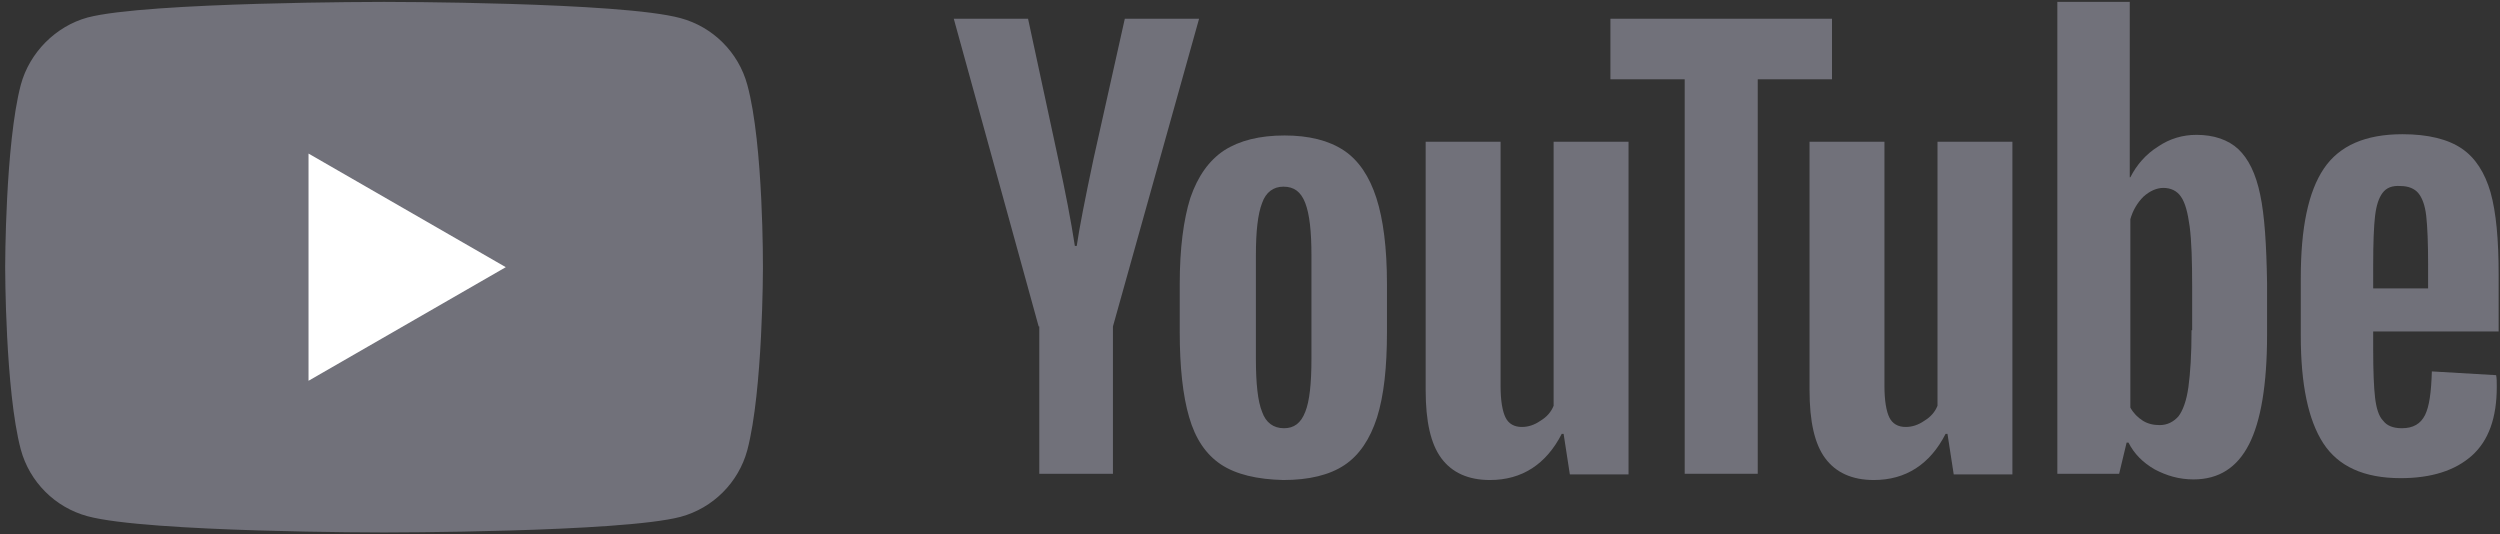 <svg width="131" height="28" viewBox="0 0 131 28" fill="none" xmlns="http://www.w3.org/2000/svg">
<rect x="0" y="0" width="131" height="28" fill="#333333" stroke="none"/>
<path d="M39.16 4.449C38.702 2.749 37.361 1.408 35.66 0.95C32.553 0.099 20.124 0.099 20.124 0.099C20.124 0.099 7.696 0.099 4.588 0.917C2.92 1.375 1.547 2.749 1.089 4.449C0.271 7.557 0.271 14 0.271 14C0.271 14 0.271 20.476 1.089 23.551C1.547 25.251 2.888 26.592 4.588 27.05C7.728 27.901 20.124 27.901 20.124 27.901C20.124 27.901 32.553 27.901 35.66 27.083C37.361 26.625 38.702 25.284 39.16 23.583C39.978 20.476 39.978 14.033 39.978 14.033C39.978 14.033 40.011 7.557 39.16 4.449Z" fill="#71717A"/>
<path d="M16.167 8.047V19.953L26.503 14L16.167 8.047Z" fill="white"/>
<path d="M63.977 24.336C63.192 23.812 62.636 22.995 62.309 21.85C61.982 20.738 61.818 19.233 61.818 17.402V14.883C61.818 13.019 62.015 11.514 62.374 10.37C62.767 9.225 63.356 8.407 64.141 7.884C64.958 7.361 66.005 7.099 67.313 7.099C68.589 7.099 69.635 7.361 70.42 7.884C71.205 8.407 71.761 9.258 72.121 10.37C72.481 11.482 72.677 12.986 72.677 14.883V17.402C72.677 19.266 72.514 20.738 72.154 21.883C71.794 22.995 71.238 23.845 70.453 24.368C69.668 24.892 68.589 25.153 67.248 25.153C65.874 25.121 64.762 24.859 63.977 24.336ZM68.393 21.588C68.621 21.032 68.72 20.084 68.72 18.808V13.379C68.72 12.136 68.621 11.22 68.393 10.631C68.164 10.043 67.804 9.781 67.248 9.781C66.725 9.781 66.332 10.075 66.136 10.631C65.907 11.22 65.809 12.136 65.809 13.379V18.808C65.809 20.084 65.907 21.032 66.136 21.588C66.332 22.144 66.725 22.439 67.281 22.439C67.804 22.439 68.164 22.177 68.393 21.588Z" fill="#71717A"/>
<path d="M124.355 17.434V18.317C124.355 19.43 124.388 20.28 124.453 20.836C124.519 21.392 124.649 21.817 124.878 22.046C125.075 22.308 125.402 22.439 125.86 22.439C126.448 22.439 126.841 22.21 127.07 21.752C127.299 21.294 127.397 20.542 127.429 19.462L130.798 19.659C130.831 19.822 130.831 20.018 130.831 20.28C130.831 21.883 130.406 23.093 129.523 23.878C128.64 24.663 127.397 25.055 125.794 25.055C123.864 25.055 122.523 24.434 121.738 23.224C120.954 22.014 120.561 20.149 120.561 17.598V14.556C120.561 11.94 120.954 10.043 121.771 8.832C122.589 7.622 123.963 7.033 125.892 7.033C127.233 7.033 128.28 7.295 128.999 7.786C129.719 8.276 130.21 9.061 130.504 10.075C130.798 11.122 130.929 12.561 130.929 14.393V17.369H124.355V17.434ZM124.846 10.108C124.649 10.37 124.519 10.762 124.453 11.318C124.388 11.874 124.355 12.725 124.355 13.869V15.112H127.233V13.869C127.233 12.757 127.2 11.907 127.135 11.318C127.07 10.729 126.906 10.337 126.71 10.108C126.514 9.879 126.187 9.748 125.794 9.748C125.336 9.715 125.042 9.846 124.846 10.108Z" fill="#71717A"/>
<path d="M54.426 17.107L49.978 0.982H53.87L55.44 8.276C55.833 10.075 56.127 11.612 56.323 12.888H56.421C56.552 11.972 56.847 10.468 57.304 8.309L58.94 0.982H62.832L58.318 17.107V24.826H54.459V17.107H54.426Z" fill="#71717A"/>
<path d="M85.335 7.426V24.859H82.26L81.933 22.733H81.835C81.018 24.335 79.742 25.153 78.074 25.153C76.929 25.153 76.079 24.761 75.523 24.008C74.967 23.256 74.705 22.079 74.705 20.443V7.426H78.63V20.214C78.63 20.999 78.728 21.555 78.892 21.883C79.055 22.209 79.35 22.373 79.742 22.373C80.069 22.373 80.396 22.275 80.723 22.046C81.05 21.85 81.279 21.588 81.41 21.261V7.426H85.335Z" fill="#71717A"/>
<path d="M105.45 7.426V24.859H102.375L102.048 22.733H101.95C101.132 24.335 99.857 25.153 98.189 25.153C97.044 25.153 96.194 24.761 95.638 24.008C95.082 23.256 94.82 22.079 94.82 20.443V7.426H98.745V20.214C98.745 20.999 98.843 21.555 99.006 21.883C99.17 22.209 99.464 22.373 99.857 22.373C100.184 22.373 100.511 22.275 100.838 22.046C101.165 21.85 101.394 21.588 101.525 21.261V7.426H105.45Z" fill="#71717A"/>
<path d="M95.997 4.155H92.105V24.826H88.278V4.155H84.386V0.982H95.997V4.155Z" fill="#71717A"/>
<path d="M118.435 10.206C118.206 9.094 117.813 8.309 117.29 7.818C116.766 7.328 116.014 7.066 115.098 7.066C114.379 7.066 113.692 7.262 113.071 7.688C112.449 8.08 111.959 8.636 111.631 9.29H111.599V0.099H107.805V24.826H111.043L111.435 23.191H111.533C111.828 23.78 112.286 24.238 112.907 24.597C113.528 24.924 114.183 25.121 114.935 25.121C116.276 25.121 117.224 24.499 117.846 23.289C118.467 22.079 118.794 20.149 118.794 17.565V14.818C118.762 12.823 118.664 11.285 118.435 10.206ZM114.837 17.303C114.837 18.579 114.771 19.56 114.673 20.28C114.575 20.999 114.379 21.523 114.15 21.817C113.888 22.111 113.561 22.275 113.169 22.275C112.842 22.275 112.547 22.21 112.286 22.046C112.024 21.883 111.795 21.654 111.631 21.359V11.482C111.762 11.024 111.991 10.631 112.318 10.304C112.645 10.01 113.005 9.846 113.365 9.846C113.757 9.846 114.084 10.01 114.281 10.304C114.51 10.631 114.641 11.155 114.739 11.874C114.837 12.626 114.869 13.673 114.869 15.014V17.303H114.837Z" fill="#71717A"/>
</svg>
